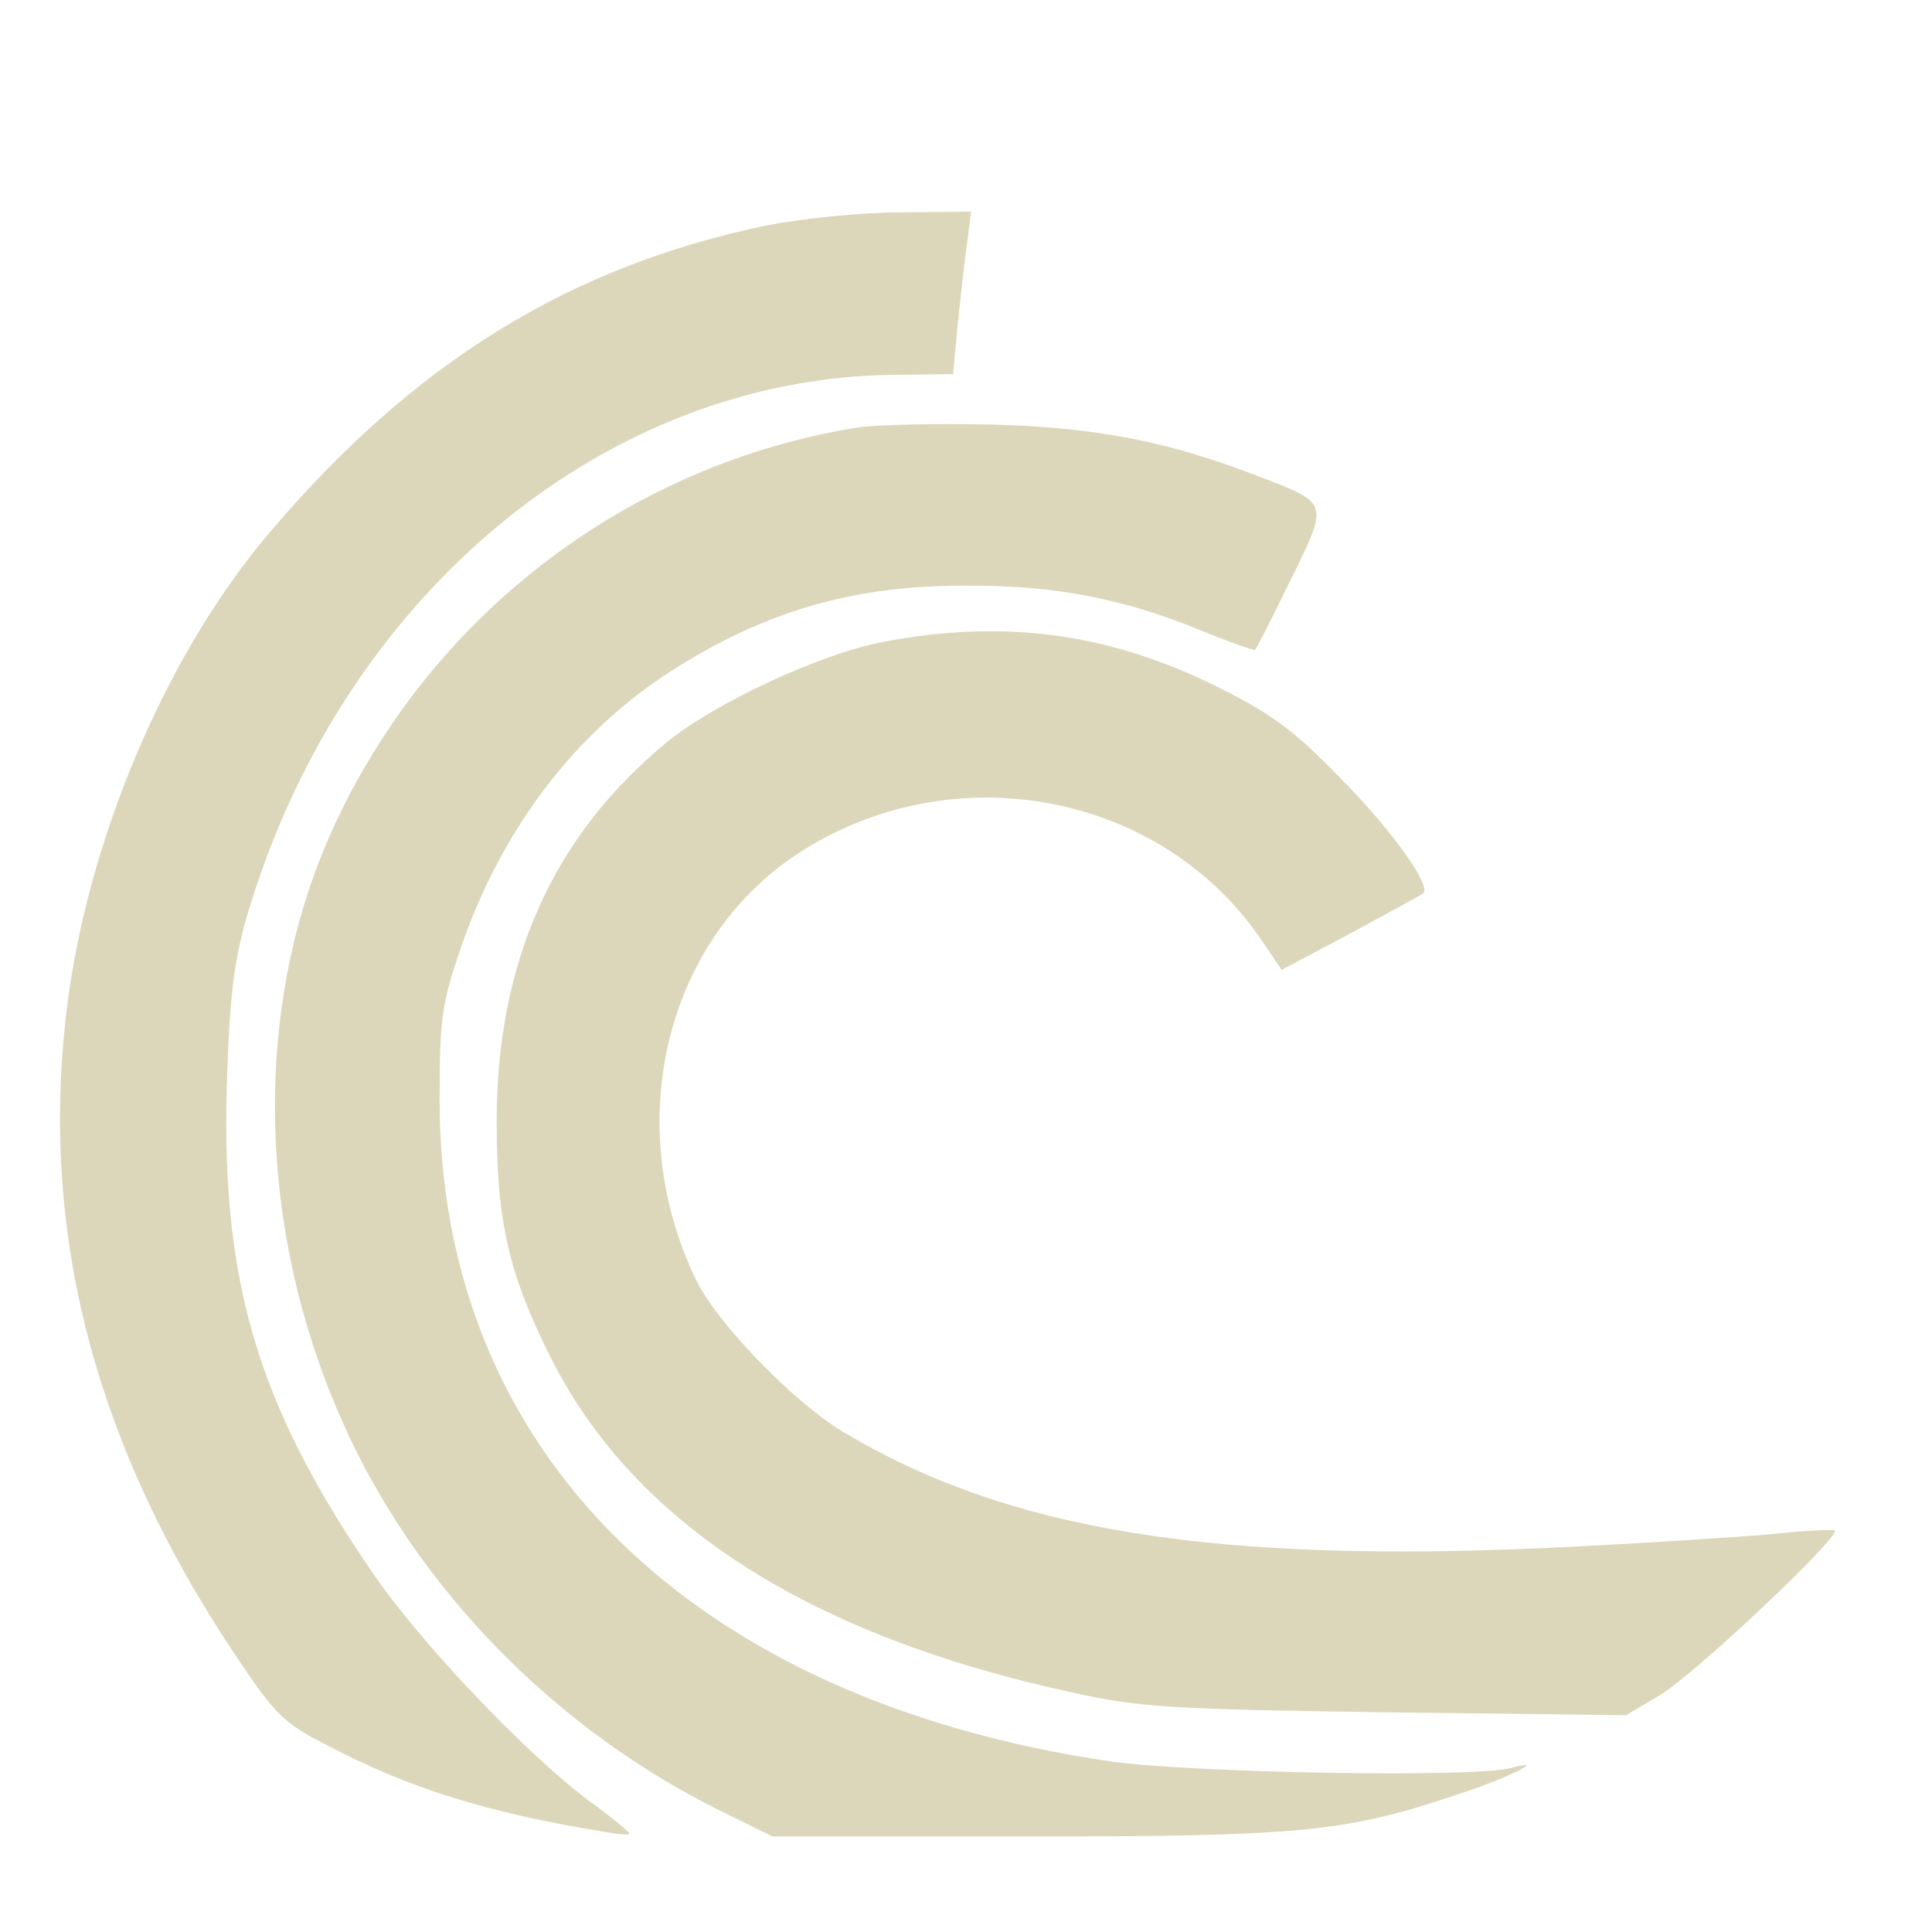 <svg xmlns="http://www.w3.org/2000/svg" width="16" height="16" x="0" y="0" version="1.1" viewBox="0 0 16 16" xml:space="preserve">
 <g transform="matrix(0.015,0,0,0.015,0.347,0.981)" style="fill:#DCD7BA">
  <g transform="matrix(0.1,0,0,-0.1,0,227)" style="fill:#DCD7BA">
   <path d="M 4001.9,1679.8 C 2913.5,1452.5 2056.2,926.2 1254.8,-18.8 708.6,-660.7 281.9,-1637.5 150.4,-2550.6 c -179.4,-1267.9 119.6,-2468 913,-3656.2 223.3,-334.9 271.1,-382.8 506.4,-502.4 454.5,-239.2 885.1,-374.8 1547,-482.5 67.8,-12 127.6,-15.9 127.6,-7.9 0,7.9 -99.7,91.7 -227.3,183.4 -358.8,271.2 -937,881.2 -1196.1,1264 -641.9,937 -841.3,1630.7 -797.4,2763.1 16,458.5 43.9,645.9 123.6,905.1 530.2,1734.3 1969.6,2922.5 3556.5,2938.4 l 326.9,4 23.9,259.2 c 16,143.5 35.9,342.9 51.9,450.5 l 23.9,187.4 -394.7,-4 c -219.3,0 -546.3,-35.9 -733.7,-71.7 z" style="fill:#DCD7BA"/>
   <path d="m 4500.3,563.4 c -1252,-203.3 -2324.5,-1012.7 -2870.7,-2165 -498.4,-1044.6 -450.5,-2392.3 123.6,-3520.6 414.7,-813.4 1124.4,-1515.1 1965.6,-1937.7 l 315,-155.5 h 1395.5 c 1503.2,0 1762.3,23.9 2360.4,223.3 287.1,91.7 542.2,215.3 322.9,155.5 -191.4,-55.8 -1766.3,-27.9 -2212.9,35.9 -2312.5,338.9 -3704,1710.4 -3704,3652.2 0,450.5 12,534.3 119.6,845.3 223.3,649.9 630,1184.2 1160.2,1523.1 522.3,334.9 1024.7,478.5 1662.6,470.5 466.5,0 841.3,-75.8 1251.9,-243.2 163.5,-67.8 303,-115.6 307,-111.7 8,4 95.7,179.4 195.4,382.8 211.3,426.6 211.3,426.6 -139.6,562.2 -518.3,203.3 -917,283.1 -1495.2,299 -306.7,7.8 -645.7,-0.2 -757.3,-16.1 z" style="fill:#DCD7BA"/>
   <path d="m 4639.9,-620.8 c -350.9,-67.8 -937,-342.9 -1196.1,-558.2 -626,-518.3 -933,-1212.1 -933,-2089.2 0,-546.3 63.8,-837.3 299,-1303.8 458.5,-913 1423.4,-1535 2886.7,-1850 350.9,-79.7 554.2,-91.7 1722.4,-107.7 l 1327.7,-16 187.4,111.6 c 179.4,103.7 1000.7,877.2 964.8,909.1 -7.9,4 -159.5,0 -334.9,-19.9 -175.4,-16 -725.7,-51.9 -1220.1,-75.8 -1889.9,-87.7 -3018.2,95.7 -3931.3,645.9 -267.1,163.5 -685.8,594.1 -801.4,833.3 -410.7,853.3 -175.4,1858 550.2,2344.4 857.2,570.2 2029.4,350.9 2583.7,-486.4 l 99.7,-147.5 382.8,203.3 c 211.3,115.6 390.8,211.3 398.7,219.3 47.9,39.9 -171.4,346.9 -454.5,633.9 -263.2,271.1 -382.8,358.8 -697.7,514.3 -594.1,291.2 -1168.3,367 -1834.1,239.4 z" style="fill:#DCD7BA"/>
  </g>
 </g>
</svg>
